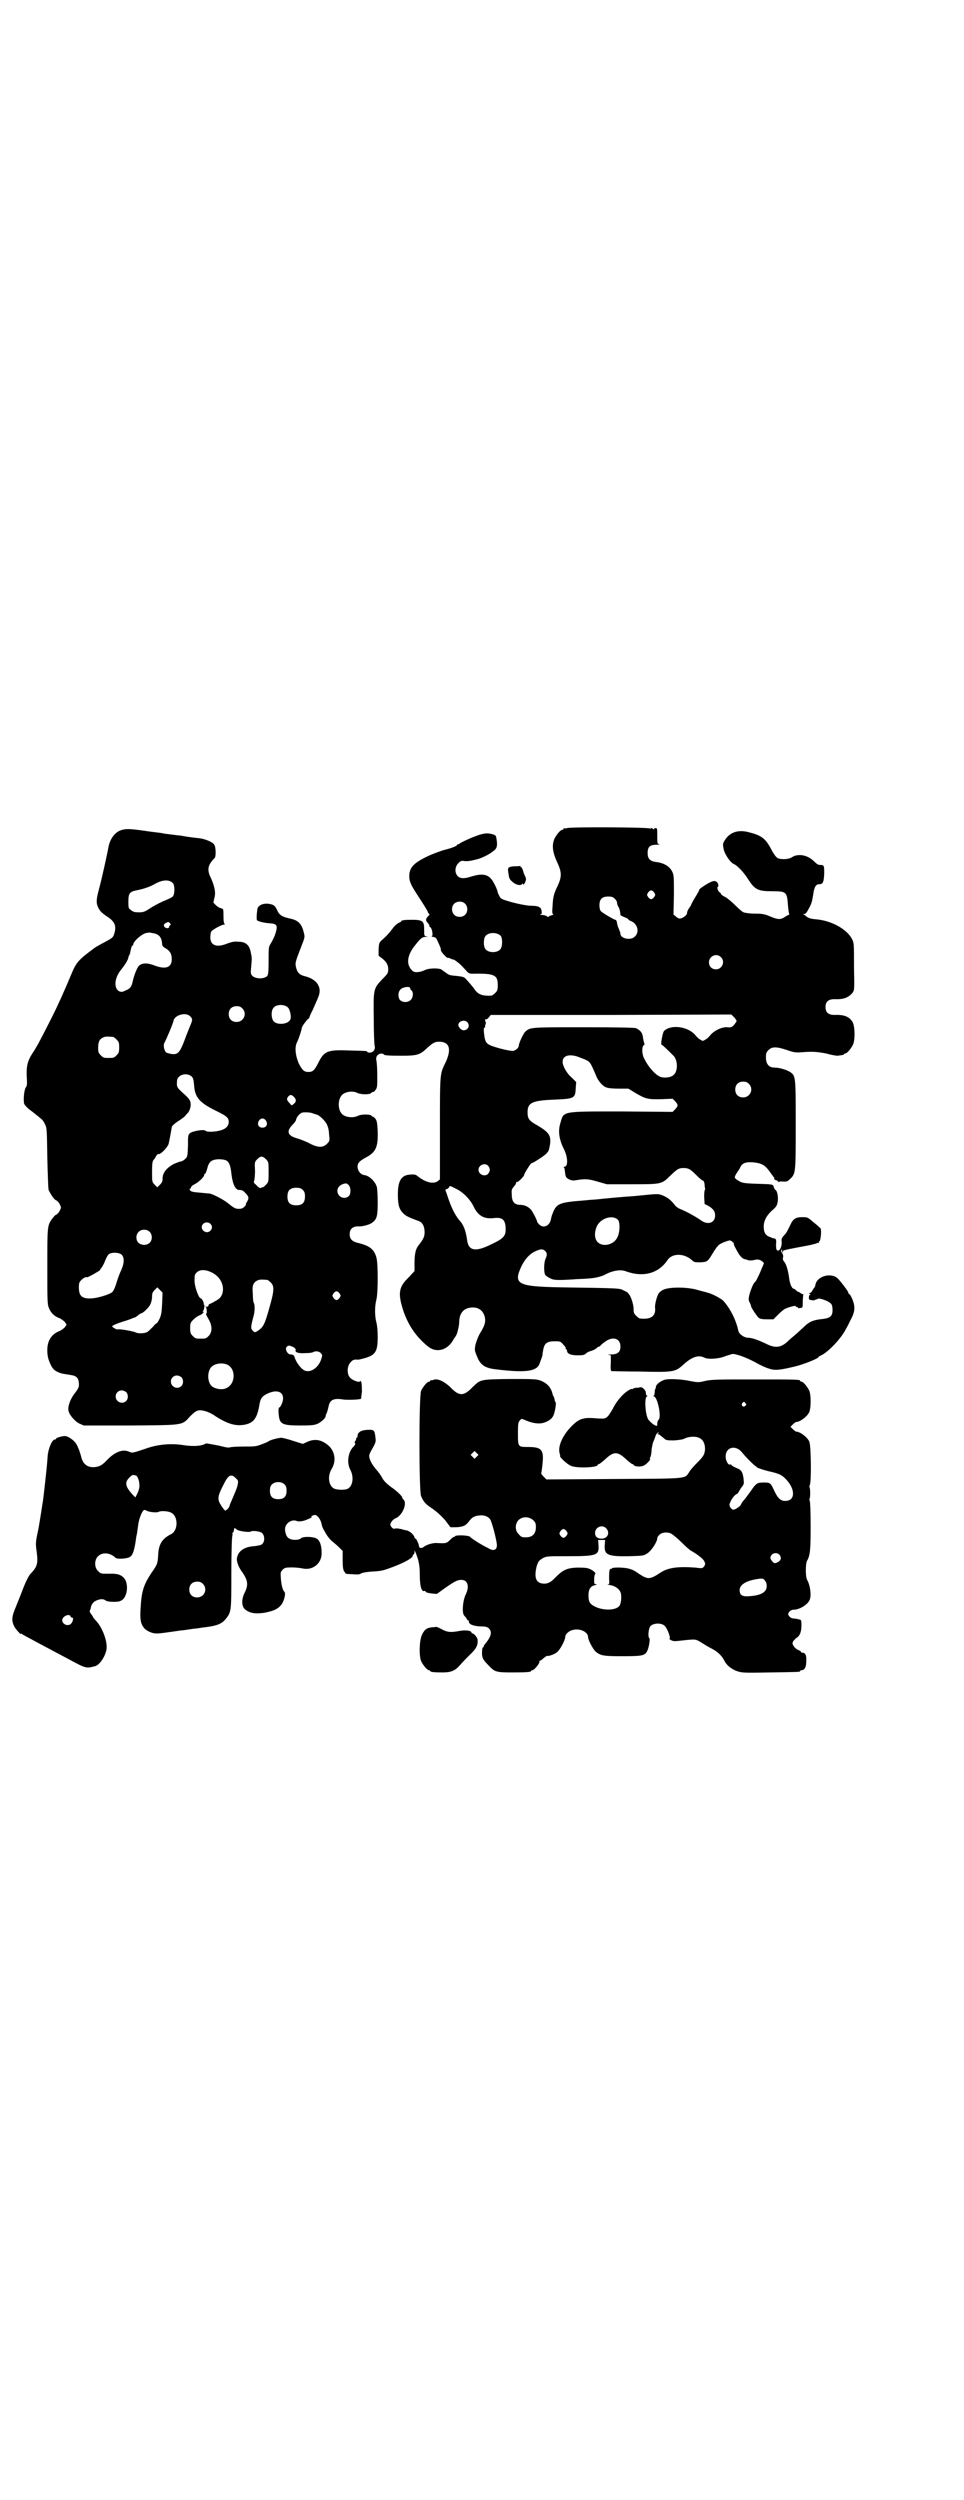 <?xml version="1.0" standalone="no"?>
<!DOCTYPE svg PUBLIC "-//W3C//DTD SVG 20010904//EN"
 "http://www.w3.org/TR/2001/REC-SVG-20010904/DTD/svg10.dtd">
<svg version="1.0" xmlns="http://www.w3.org/2000/svg"
 width="1100pt" height="2850pt" viewBox="0 0 1100 2850"
 preserveAspectRatio="xMidYMid meet">
<g transform="translate(0,2850) scale(0.5,-0.5)"
fill="#000000" stroke="none">
<path d="M1294 3812 c-3 -1 -6 -1 -7 0 0 0 -1 0 -1 -2 0 -1 -1 -2 -3 -2 -4 0
-14 -12 -18 -21 -6 -15 -4 -31 8 -56 9 -20 9 -30 0 -50 -9 -18 -11 -26 -12
-47 -1 -12 -1 -17 1 -18 2 -1 0 -2 -4 -3 -3 -1 -6 -2 -6 -3 0 -1 -2 -1 -4 1
-3 2 -8 3 -12 3 -4 0 -5 1 -3 1 3 1 4 2 3 8 -1 9 -7 12 -26 12 -18 1 -61 12
-67 17 -2 2 -5 8 -7 13 -1 6 -5 15 -9 22 -10 19 -23 23 -50 15 -18 -6 -26 -5
-32 0 -8 8 -7 22 1 30 5 5 7 6 13 5 7 -1 15 0 30 4 9 2 28 11 36 18 9 6 11 12
8 29 -1 7 -2 8 -9 10 -14 4 -23 2 -48 -8 -14 -6 -26 -12 -27 -13 -1 -2 -3 -2
-4 -2 0 1 -1 1 -1 0 0 -3 -8 -7 -27 -12 -9 -2 -24 -8 -34 -12 -38 -17 -49 -28
-49 -49 0 -11 4 -20 17 -40 15 -23 22 -34 25 -40 1 -4 3 -6 4 -6 1 0 0 -2 -3
-5 -6 -6 -6 -10 -1 -15 2 -2 4 -5 4 -7 0 -2 1 -3 2 -3 3 0 7 -18 4 -20 -2 -1
-1 -2 3 -2 4 -1 7 -3 8 -6 6 -13 10 -21 9 -24 0 -4 13 -18 16 -18 0 1 4 0 7
-2 3 -1 6 -2 6 -2 0 1 3 -1 7 -4 7 -5 9 -7 22 -21 5 -6 7 -7 15 -7 50 1 57 -3
57 -26 0 -11 -1 -13 -6 -18 -3 -3 -7 -6 -9 -6 -21 -1 -31 3 -39 16 -4 5 -8 10
-9 11 -1 1 -5 6 -8 9 -6 7 -7 7 -23 9 -14 1 -18 2 -24 7 -4 3 -9 6 -11 8 -7 3
-29 3 -38 -2 -11 -5 -22 -6 -27 -2 -16 14 -14 36 7 61 11 14 15 17 23 17 6 1
6 1 2 1 -6 1 -6 1 -6 16 0 19 -3 22 -29 22 -14 0 -23 -1 -23 -3 0 -1 -3 -3 -6
-4 -4 -2 -10 -7 -14 -13 -11 -14 -14 -17 -23 -25 -8 -7 -8 -8 -9 -22 l0 -15 8
-6 c10 -8 14 -15 14 -25 0 -8 -1 -10 -14 -23 -20 -21 -20 -23 -19 -90 0 -30 1
-57 2 -61 2 -8 -2 -15 -11 -16 -3 0 -6 1 -6 2 0 2 -1 2 -40 3 -50 2 -58 -1
-71 -27 -9 -18 -13 -22 -23 -22 -10 0 -14 4 -22 19 -8 19 -10 38 -4 49 3 6 9
23 11 33 0 3 10 16 13 19 2 1 4 3 4 4 0 1 3 9 8 18 4 10 10 22 12 28 10 22 -2
41 -29 48 -13 3 -18 8 -21 19 -3 11 -2 14 10 45 9 23 10 25 8 33 -5 23 -13 31
-33 35 -18 4 -24 8 -29 20 -4 8 -6 10 -12 12 -14 4 -27 1 -32 -8 -1 -3 -3 -19
-2 -27 0 -3 15 -7 29 -8 18 -1 20 -5 12 -28 -2 -5 -6 -13 -9 -18 -5 -8 -5 -8
-5 -39 0 -27 -1 -32 -3 -35 -8 -8 -28 -7 -35 1 -3 4 -3 7 -2 17 2 22 2 24 0
32 -3 20 -11 28 -30 28 -9 1 -15 -1 -24 -4 -24 -10 -39 -5 -39 14 0 5 1 11 2
13 2 4 24 16 29 16 3 0 3 1 2 1 -2 1 -3 7 -3 18 0 16 0 17 -5 18 -4 1 -9 4
-12 7 l-6 6 2 10 c4 12 1 27 -8 47 -9 18 -7 29 9 45 3 3 3 24 -1 30 -3 6 -20
13 -34 15 -14 1 -39 5 -43 6 -2 0 -10 1 -18 2 -8 1 -15 2 -16 2 -1 0 -6 1 -11
2 -16 2 -25 3 -38 5 -35 5 -44 5 -56 0 -13 -6 -23 -21 -26 -40 -2 -11 -2 -10
-8 -38 -3 -13 -8 -36 -12 -51 -8 -29 -8 -36 -2 -48 4 -7 8 -11 20 -19 17 -11
21 -21 16 -38 -3 -10 -4 -10 -22 -20 -10 -5 -20 -11 -23 -13 -38 -28 -42 -33
-54 -62 -15 -36 -32 -74 -48 -105 -24 -47 -29 -57 -41 -75 -10 -16 -13 -28
-12 -51 1 -17 1 -21 -2 -25 -4 -6 -6 -27 -4 -37 1 -3 6 -9 14 -15 7 -5 15 -12
18 -14 2 -2 5 -4 7 -6 2 -1 6 -6 8 -11 5 -9 5 -10 6 -78 1 -38 2 -71 3 -73 4
-9 12 -21 16 -23 3 -1 7 -5 9 -9 4 -8 4 -8 0 -16 -2 -4 -6 -8 -9 -9 -2 -1 -6
-6 -9 -10 -10 -15 -10 -17 -10 -108 0 -80 0 -86 4 -95 4 -10 12 -18 23 -22 5
-2 10 -6 13 -9 l4 -6 -4 -6 c-3 -3 -8 -7 -13 -9 -18 -7 -28 -23 -27 -46 0 -8
2 -16 3 -19 7 -19 11 -24 23 -29 7 -3 10 -3 28 -6 14 -2 19 -8 18 -25 0 -3 -4
-10 -9 -16 -9 -11 -16 -28 -15 -38 0 -9 13 -25 24 -31 l11 -5 107 0 c123 1
117 0 136 21 15 15 19 16 37 11 6 -2 16 -7 21 -11 28 -18 47 -23 67 -19 20 4
28 15 33 45 2 14 6 20 19 26 26 12 42 0 32 -24 -2 -4 -4 -8 -6 -8 -1 -1 -2 -5
-1 -15 2 -23 7 -26 50 -26 26 0 32 1 39 4 8 4 17 12 18 16 0 2 1 6 3 9 1 3 3
10 4 15 3 15 12 19 35 15 13 -1 36 0 39 2 0 1 1 8 2 16 0 15 -1 27 -4 24 -2
-4 -18 2 -23 8 -8 8 -7 27 1 35 5 6 9 7 17 6 2 0 10 2 17 4 23 7 28 15 28 48
0 13 -1 25 -3 33 -4 15 -4 37 0 52 4 16 4 83 0 96 -5 19 -16 27 -41 33 -14 3
-20 9 -20 20 0 12 7 18 19 18 9 -1 28 4 33 9 10 7 12 15 12 45 0 16 -1 32 -2
36 -4 13 -18 26 -29 27 -8 1 -15 10 -15 19 0 8 4 13 19 21 23 12 28 24 27 60
-1 19 -2 24 -5 28 -2 3 -5 5 -6 5 -1 0 -2 1 -3 2 -2 4 -24 4 -31 0 -12 -6 -32
-3 -38 6 -8 10 -8 31 1 41 7 8 25 11 36 5 9 -4 30 -4 32 1 1 1 3 2 3 1 1 0 4
2 6 5 4 5 4 8 4 33 0 15 -1 30 -2 34 -2 8 2 15 11 16 3 0 6 -1 6 -2 0 -2 9 -3
41 -3 33 0 41 2 55 15 15 14 20 17 30 17 24 0 29 -17 15 -47 -13 -27 -13 -21
-13 -149 l0 -118 -5 -4 c-10 -7 -27 -3 -44 10 -6 5 -8 6 -19 5 -20 -1 -28 -14
-28 -45 0 -24 3 -34 12 -43 6 -6 11 -9 36 -18 8 -3 13 -12 13 -25 0 -11 -3
-16 -12 -28 -8 -9 -11 -20 -11 -43 l0 -18 -14 -15 c-23 -22 -24 -37 -11 -77
12 -34 30 -59 56 -80 20 -16 46 -8 59 18 2 3 4 5 4 6 3 2 8 24 8 31 0 21 10
33 29 34 15 1 25 -7 29 -20 3 -12 1 -20 -10 -38 -5 -8 -9 -20 -11 -27 -2 -12
-2 -13 3 -25 8 -21 18 -28 44 -31 66 -8 92 -5 99 12 5 14 8 21 7 22 0 1 1 6 2
12 3 14 9 18 26 18 12 0 13 0 19 -7 4 -4 7 -8 6 -9 -1 -1 0 -2 1 -2 1 0 2 -2
2 -4 1 -7 9 -10 25 -10 12 0 15 1 18 4 2 2 7 5 12 6 4 1 10 4 12 6 2 2 5 4 6
4 2 0 3 1 3 2 1 1 5 5 11 9 17 13 35 8 35 -11 0 -12 -6 -18 -21 -18 -7 0 -9
-1 -6 -1 l5 -1 0 -18 c-1 -10 0 -17 1 -18 1 0 31 -1 66 -1 78 -2 80 -1 100 17
19 17 33 21 46 15 8 -5 35 -3 48 3 6 2 13 4 16 5 9 1 38 -10 60 -23 6 -3 16
-8 23 -10 14 -5 24 -4 58 4 22 5 56 19 56 22 0 1 2 2 4 3 16 6 48 39 59 62 3
4 7 14 11 21 9 17 10 28 4 44 -3 7 -6 13 -7 13 -2 1 -3 2 -3 4 0 3 -20 29 -26
34 -17 12 -46 2 -49 -16 -1 -4 -2 -7 -3 -7 0 0 -2 -3 -4 -6 -1 -3 -4 -6 -6 -6
-3 0 -3 0 0 -2 2 -1 2 -2 1 -2 -2 0 -3 -3 -3 -6 0 -5 1 -6 6 -6 3 -1 7 -1 7 0
1 0 2 1 3 1 0 0 3 1 5 2 4 2 26 -6 30 -12 2 -2 3 -8 3 -14 0 -13 -5 -18 -21
-20 -22 -2 -32 -6 -44 -18 -7 -6 -16 -15 -21 -19 -5 -4 -12 -10 -16 -14 -16
-15 -29 -16 -49 -6 -19 9 -33 14 -41 14 -10 0 -21 8 -23 16 -5 24 -18 50 -34
68 -6 6 -27 17 -37 19 -2 1 -12 3 -22 6 -23 7 -63 7 -77 1 -5 -2 -10 -6 -12
-9 -4 -7 -9 -25 -8 -33 2 -19 -10 -27 -35 -24 -1 0 -5 3 -8 6 -5 5 -6 7 -6 15
0 11 -6 30 -12 36 -1 2 -6 5 -11 7 -8 5 -9 5 -145 7 -97 2 -107 7 -88 48 9 18
20 30 36 36 10 4 13 3 18 -1 5 -5 5 -9 1 -18 -4 -9 -4 -30 -1 -36 1 -2 6 -6
11 -8 8 -5 17 -5 52 -3 9 1 24 1 35 2 16 1 29 4 39 9 16 9 35 12 46 8 40 -15
76 -6 97 26 11 15 37 15 55 -1 5 -5 7 -5 20 -5 15 1 16 1 29 23 5 8 10 15 13
17 5 4 21 10 25 10 4 -1 10 -7 9 -8 -1 -1 2 -7 6 -14 6 -12 13 -20 19 -21 2 0
5 -1 7 -2 2 -1 8 -1 13 0 8 2 11 2 17 -1 4 -3 7 -5 6 -7 0 -1 -4 -9 -7 -17 -6
-14 -11 -24 -14 -26 -3 -2 -10 -20 -12 -29 -2 -9 -2 -11 1 -17 2 -3 3 -7 3 -8
0 -3 14 -24 18 -27 3 -2 9 -3 19 -3 l14 0 11 11 c6 6 14 13 18 14 10 4 22 7
22 5 0 -1 1 -2 3 -2 2 0 3 -1 2 -2 0 -1 2 -1 5 0 6 0 6 1 6 13 0 7 1 14 1 16
1 2 1 3 0 2 -1 0 -4 1 -6 3 -3 2 -5 3 -5 3 -1 -1 -3 1 -5 3 -2 2 -5 4 -6 4 -4
0 -9 13 -10 24 -2 15 -6 31 -11 37 -3 3 -4 7 -3 10 1 3 0 7 -2 10 -3 4 -3 6
-1 8 2 1 2 1 1 0 -1 -2 0 -5 1 -6 2 -4 2 -4 1 -1 -1 5 0 5 9 7 4 1 8 2 10 2 4
1 9 2 36 7 11 2 22 5 23 6 1 1 3 1 4 0 1 0 1 0 0 1 0 2 0 3 1 3 3 1 5 24 3 29
-1 1 -8 8 -16 14 -14 12 -14 12 -26 12 -15 0 -21 -4 -27 -17 -9 -19 -11 -21
-16 -26 -4 -5 -5 -7 -4 -15 0 -11 -5 -20 -10 -18 -2 1 -3 4 -3 14 1 8 0 12 -2
13 -1 0 -6 1 -10 3 -12 4 -16 10 -16 25 0 13 7 26 21 38 5 4 9 9 10 14 3 11 1
27 -4 31 -2 1 -3 4 -4 6 -1 7 -2 7 -37 8 -31 1 -35 2 -42 6 -12 7 -12 8 -6 18
3 5 8 11 9 15 5 9 13 11 29 10 19 -2 26 -6 36 -19 4 -6 9 -12 10 -14 2 -1 2
-3 2 -3 -1 -1 0 -3 2 -4 2 -1 3 -2 3 -1 0 1 1 0 3 -2 2 -2 3 -3 3 -2 0 1 4 2
9 1 8 0 10 0 15 5 14 13 14 12 14 124 0 112 0 112 -13 121 -8 5 -24 10 -36 10
-12 0 -19 8 -19 23 0 10 1 12 6 17 8 8 18 8 42 0 17 -6 20 -6 35 -5 23 2 34 1
55 -3 10 -3 22 -5 25 -5 9 1 15 2 15 3 0 1 1 2 3 2 4 0 14 12 18 21 5 12 4 44
-2 52 -7 11 -19 16 -40 15 -14 0 -21 5 -21 18 0 13 7 18 21 18 21 -1 32 4 41
15 4 6 4 8 3 59 0 50 0 54 -4 62 -11 23 -47 43 -82 46 -13 1 -18 3 -22 6 -2 2
-5 4 -7 5 -2 0 -2 1 1 1 3 0 6 3 10 11 7 12 8 16 11 34 2 16 6 23 13 23 9 0
11 4 12 24 0 19 0 20 -10 20 -4 0 -8 3 -13 8 -14 14 -35 19 -50 10 -8 -6 -27
-6 -34 -2 -3 2 -9 10 -13 18 -13 25 -22 33 -50 40 -24 7 -43 2 -55 -15 -7 -10
-7 -11 -4 -25 3 -11 15 -29 23 -32 7 -3 22 -18 32 -34 16 -25 23 -28 57 -28
30 0 32 -2 34 -29 1 -11 2 -21 3 -22 0 -2 0 -3 -1 -3 -1 0 -5 -2 -8 -4 -10 -7
-16 -7 -33 0 -14 6 -19 7 -37 7 -12 0 -23 2 -25 3 -3 1 -11 8 -19 16 -8 8 -19
17 -23 19 -5 2 -10 6 -10 8 -1 1 -2 3 -3 3 -1 0 -3 3 -4 6 -1 3 -1 6 0 6 3 0
1 9 -2 11 -2 2 -6 3 -8 2 -6 0 -32 -17 -32 -19 0 -2 -4 -9 -9 -17 -5 -8 -9
-16 -9 -16 0 -1 -2 -5 -5 -9 -3 -4 -5 -9 -5 -11 1 -4 -8 -12 -15 -13 -2 -1 -7
1 -10 4 l-6 5 1 45 c0 42 0 45 -4 53 -6 12 -19 20 -39 22 -12 2 -17 8 -17 20
0 14 5 19 20 19 6 0 9 1 7 1 -5 1 -5 2 -5 19 0 17 0 18 -4 18 -3 0 -4 -1 -3
-2 1 -2 -1 -1 -4 1 -3 2 -5 2 -4 1 1 -2 1 -3 -1 -1 -4 3 -181 4 -190 1z m-899
-126 c4 -6 4 -23 0 -29 -2 -3 -9 -6 -16 -9 -8 -3 -22 -10 -32 -16 -17 -11 -19
-12 -30 -12 -10 0 -13 1 -18 5 -6 4 -6 5 -6 20 0 18 3 22 18 25 16 3 31 8 43
15 18 10 33 10 41 1z m1098 -21 c3 -5 3 -5 0 -10 -2 -3 -5 -5 -7 -5 -2 0 -5 2
-7 5 -3 5 -3 5 0 10 2 3 5 5 7 5 2 0 5 -2 7 -5z m-90 -14 c3 -3 5 -6 5 -8 0
-2 1 -7 3 -10 3 -5 4 -9 5 -19 0 -1 4 -3 9 -5 5 -2 9 -4 9 -5 0 -1 3 -3 6 -4
15 -6 20 -25 9 -35 -9 -10 -33 -5 -33 6 0 2 -2 7 -4 12 -2 4 -4 11 -4 14 -1 4
-2 6 -4 6 -4 1 -30 16 -33 20 -2 2 -3 8 -3 13 0 14 6 20 20 20 8 0 11 -1 15
-5z m-342 -11 c7 -6 7 -19 1 -25 -6 -7 -19 -7 -25 -1 -7 6 -7 19 -1 25 6 7 19
7 25 1z m-673 -45 c2 -3 2 -4 1 -4 -2 -1 -3 -3 -3 -4 0 -4 -6 -4 -10 -1 -3 4
-3 7 3 10 6 3 6 2 9 -1z m-36 -23 c12 -3 17 -10 18 -24 0 -4 2 -7 8 -10 10 -6
14 -13 14 -25 0 -19 -14 -24 -40 -14 -15 6 -28 6 -35 -1 -4 -4 -11 -21 -14
-35 -3 -13 -6 -17 -16 -21 -8 -4 -10 -4 -15 -2 -13 7 -11 31 5 50 8 10 15 21
16 27 0 1 1 4 3 7 1 3 2 9 3 13 1 4 2 7 3 7 1 0 2 1 2 2 0 8 20 25 30 27 3 0
6 1 6 1 1 0 6 -1 12 -2z m791 -6 c4 -6 4 -24 -1 -30 -7 -9 -27 -9 -34 0 -5 6
-5 24 0 30 7 9 27 9 35 0z m502 -48 c11 -10 3 -28 -11 -28 -9 0 -16 6 -16 16
0 14 17 22 27 12z m-709 -71 c0 -1 1 -4 3 -5 5 -4 4 -17 -2 -22 -6 -6 -18 -6
-24 0 -5 5 -5 19 1 24 5 6 22 8 22 3z m-278 -45 c4 -5 7 -20 5 -25 -3 -12 -29
-15 -38 -6 -6 6 -7 24 -1 31 6 9 27 9 34 0z m-105 -1 c12 -12 3 -31 -13 -31
-11 0 -18 7 -18 18 0 11 7 18 18 18 6 0 9 -1 13 -5z m-119 -18 c6 -6 6 -8 -1
-24 -1 -3 -7 -17 -12 -31 -11 -29 -16 -33 -30 -31 -4 1 -9 2 -11 3 -5 3 -8 16
-5 22 5 9 21 47 21 51 3 13 28 20 38 10z m1247 -11 c0 -1 -3 -5 -6 -9 -5 -5
-7 -6 -15 -5 -12 1 -29 -7 -38 -17 -4 -5 -9 -10 -12 -11 -6 -4 -6 -4 -12 0 -3
1 -8 6 -12 11 -17 19 -56 24 -71 8 -3 -5 -8 -31 -5 -31 2 0 18 -16 28 -26 9
-11 9 -34 0 -42 -5 -6 -18 -8 -28 -6 -11 2 -29 21 -39 41 -6 10 -7 27 -2 32 2
1 2 3 2 3 -1 2 -2 4 -4 17 -1 9 -7 15 -16 19 -3 1 -43 2 -119 2 -121 0 -122 0
-133 -10 -4 -3 -15 -26 -15 -32 0 -5 -8 -12 -14 -12 -10 0 -49 10 -55 15 -5 3
-7 6 -9 15 -2 13 -3 25 0 23 1 -1 1 1 1 2 0 2 0 5 1 5 1 1 1 4 0 7 -2 4 -1 5
1 5 2 0 5 2 7 5 l4 5 274 0 275 1 6 -6 c3 -3 6 -7 6 -9z m-615 -2 c8 -8 2 -19
-8 -19 -5 0 -12 7 -12 12 0 9 14 13 20 7z m-808 -34 c1 0 5 -3 8 -6 5 -5 6 -7
6 -18 0 -11 -1 -13 -6 -18 -6 -6 -7 -6 -18 -6 -11 0 -12 0 -18 6 -5 5 -6 7 -6
17 0 14 3 20 12 24 5 2 8 2 22 1z m1057 -44 c4 -1 13 -5 19 -7 13 -6 13 -6 27
-39 4 -10 14 -22 22 -25 5 -2 15 -3 29 -3 l22 0 18 -11 c21 -12 26 -14 59 -13
l24 1 6 -6 c7 -8 7 -10 0 -18 l-6 -6 -115 1 c-140 0 -133 1 -141 -26 -6 -19
-3 -38 8 -60 9 -18 10 -40 1 -40 -2 0 -2 -1 -1 -2 1 0 2 -4 2 -8 1 -4 1 -9 2
-11 1 -6 13 -12 22 -10 24 4 30 3 51 -3 l21 -6 56 0 c67 0 69 0 87 18 17 16
20 19 32 19 12 0 16 -3 31 -18 6 -6 12 -11 14 -11 1 0 2 -3 3 -8 0 -5 1 -9 1
-10 1 -1 1 -2 0 -2 -1 0 -2 -7 -2 -16 l1 -17 8 -4 c12 -7 16 -13 16 -22 0 -18
-18 -23 -34 -10 -12 8 -28 17 -42 23 -8 3 -14 7 -17 12 -9 11 -17 17 -28 21
-10 4 -12 3 -64 -2 -30 -2 -61 -5 -71 -6 -9 -1 -18 -2 -21 -2 -2 0 -13 -1 -23
-2 -53 -4 -61 -7 -69 -25 -4 -10 -4 -10 -6 -19 -3 -14 -17 -20 -26 -11 -3 3
-5 5 -5 6 0 4 -11 25 -15 29 -6 6 -14 10 -23 10 -14 0 -20 7 -20 23 -1 12 0
13 5 19 3 3 5 7 5 9 0 1 1 2 2 1 2 -1 16 13 16 16 0 3 15 27 17 27 3 0 25 14
33 21 3 3 7 8 7 11 7 29 3 37 -28 55 -18 10 -21 15 -21 29 0 22 10 27 62 29
46 2 47 3 48 28 l1 12 -10 10 c-12 10 -21 27 -21 36 0 13 12 18 31 13z m-877
-47 c3 -3 4 -8 5 -20 2 -28 13 -40 55 -60 20 -10 24 -14 24 -23 0 -10 -8 -17
-22 -20 -13 -3 -29 -3 -31 0 -4 4 -31 -1 -36 -6 -4 -4 -4 -7 -4 -28 -1 -24 -1
-25 -6 -30 -3 -3 -8 -6 -10 -6 -2 0 -10 -3 -17 -6 -16 -9 -25 -20 -25 -33 0
-6 -1 -9 -6 -14 l-6 -6 -6 6 c-6 6 -6 7 -6 29 0 19 1 24 3 27 2 2 5 6 6 9 2 3
4 5 5 5 4 -3 22 15 24 24 1 3 7 36 7 37 0 3 8 10 18 16 6 4 11 8 12 9 0 0 3 4
6 7 4 4 6 10 7 16 1 10 -1 15 -13 26 -19 17 -19 17 -18 32 1 14 23 20 34 9z
m1271 -16 c12 -12 3 -31 -13 -31 -11 0 -18 7 -18 18 0 11 7 18 18 18 6 0 9 -1
13 -5z m-1038 -30 c6 -6 5 -12 -1 -16 -4 -4 -5 -4 -9 2 -7 7 -7 9 -4 14 5 6 8
6 14 0z m42 -37 c2 -1 6 -2 9 -3 7 -1 22 -16 25 -25 2 -4 4 -13 4 -21 2 -14 1
-15 -5 -21 -9 -9 -21 -9 -41 2 -8 4 -21 9 -28 11 -21 6 -24 16 -9 31 5 5 8 10
8 12 0 2 3 7 6 10 6 6 8 6 17 6 5 0 12 -1 14 -2z m-106 -17 c5 -8 1 -16 -8
-16 -9 0 -13 8 -8 16 2 3 5 5 8 5 3 0 6 -2 8 -5z m0 -88 c6 -6 6 -7 6 -29 0
-22 0 -23 -6 -29 -3 -3 -6 -6 -7 -6 -1 1 -2 0 -4 -1 -3 -2 -5 0 -13 8 -4 3 -4
5 -3 8 1 2 2 13 2 23 -1 19 -1 20 5 26 8 8 12 8 20 0z m-90 -3 c6 -4 9 -11 11
-29 3 -27 10 -39 19 -38 4 0 8 -1 13 -7 8 -8 9 -12 3 -21 -2 -3 -2 -5 -2 -5 1
0 0 -2 -3 -5 -4 -4 -7 -5 -13 -5 -8 0 -10 1 -29 16 -10 7 -29 17 -38 19 -3 0
-13 1 -23 2 -13 1 -18 2 -20 4 -3 3 -3 4 -1 5 1 0 2 2 2 3 0 2 4 5 8 7 10 5
22 17 22 21 0 2 1 3 2 3 1 0 3 5 5 12 3 13 8 18 17 20 8 2 21 1 27 -2z m597
-12 c5 -6 5 -12 0 -18 -7 -8 -22 -2 -22 9 0 11 15 17 22 9z m-318 -44 c5 -6 5
-20 0 -25 -10 -9 -26 -2 -26 12 0 9 8 16 20 17 1 0 4 -2 6 -4z m242 -7 c17 -7
35 -25 43 -42 10 -21 24 -29 47 -26 19 2 26 -4 26 -26 0 -15 -5 -21 -33 -34
-36 -18 -52 -15 -55 10 -3 21 -8 34 -16 43 -9 10 -18 26 -26 49 -3 9 -6 18 -7
20 -1 2 0 4 3 4 2 1 4 3 5 4 1 4 2 4 13 -2z m-347 -4 c4 -4 5 -7 5 -15 0 -14
-6 -20 -20 -20 -14 0 -20 6 -20 20 0 14 6 20 20 20 8 0 11 -1 15 -5z m720 -69
c4 -6 4 -27 -2 -39 -8 -17 -33 -23 -45 -11 -8 8 -8 24 -1 38 10 18 37 25 48
12z m-931 -8 c5 -5 5 -11 0 -16 -10 -10 -27 5 -16 16 4 4 12 4 16 0z m-139
-18 c7 -6 7 -19 1 -25 -6 -6 -16 -7 -24 -2 -8 5 -9 19 -2 26 6 7 19 7 25 1z
m-64 -52 c7 -6 7 -19 0 -35 -3 -6 -8 -19 -11 -29 -3 -11 -8 -21 -10 -22 -6 -5
-28 -12 -44 -14 -24 -2 -32 4 -32 25 0 10 1 12 6 17 5 5 10 7 13 6 1 -1 29 15
29 16 0 1 2 4 4 6 2 3 6 10 8 16 3 7 6 13 9 15 6 4 21 4 28 -1z m206 -41 c19
-9 29 -28 25 -46 -1 -5 -4 -10 -7 -13 -6 -5 -23 -14 -23 -13 0 1 -1 0 -2 -3
-1 -3 -3 -4 -6 -3 -2 1 -3 1 0 -1 2 -3 3 -17 0 -15 -1 1 1 -4 5 -11 10 -16 10
-31 1 -40 -6 -6 -7 -6 -18 -6 -11 0 -12 0 -18 6 -5 5 -6 7 -6 18 0 11 1 13 6
18 8 8 11 9 15 11 3 1 6 3 8 5 3 3 3 4 1 3 -2 -1 -3 -1 -1 1 3 4 5 16 2 16 -1
0 -1 1 0 1 1 2 -4 13 -7 13 -4 0 -13 23 -14 38 0 15 0 16 5 21 7 7 20 7 34 0z
m127 -17 c1 0 5 -3 8 -6 8 -8 8 -18 -2 -53 -12 -44 -15 -49 -29 -58 -5 -3 -6
-3 -10 1 -5 5 -5 8 1 31 4 13 4 28 1 33 -1 1 -2 10 -2 20 -2 20 1 26 11 31 5
2 8 2 22 1z m-240 -54 c-1 -21 -2 -26 -6 -35 -3 -6 -6 -10 -6 -10 -1 1 -5 -3
-9 -8 -4 -4 -10 -10 -13 -12 -6 -3 -20 -4 -26 -1 -5 3 -40 9 -42 7 -1 -1 -12
5 -12 7 0 2 12 7 25 11 7 2 15 5 18 6 4 2 7 3 8 3 1 0 4 2 8 5 3 3 7 5 8 5 3
0 17 13 20 20 2 4 4 11 4 17 0 8 1 11 6 16 l6 6 6 -6 6 -6 -1 -25z m405 23 c3
-5 3 -5 0 -10 -2 -3 -5 -5 -7 -5 -2 0 -5 2 -7 5 -3 5 -3 5 0 10 2 3 5 5 7 5 2
0 5 -2 7 -5z m-106 -122 c4 -2 6 -5 6 -6 -3 -6 5 -9 21 -8 9 0 17 1 18 2 5 3
14 3 18 -2 4 -4 4 -5 1 -14 -7 -22 -29 -34 -42 -23 -8 6 -17 20 -19 29 -1 3
-4 5 -9 5 -7 0 -13 12 -9 17 4 4 6 4 15 0z m-151 -40 c21 -9 20 -45 -2 -54
-10 -5 -28 -1 -34 6 -9 10 -9 32 0 42 7 8 24 11 36 6z m-104 -29 c5 -5 5 -15
0 -20 -9 -9 -24 -2 -24 10 0 8 6 14 14 14 3 0 8 -2 10 -4z m-126 -34 c5 -5 5
-15 0 -20 -9 -9 -24 -2 -24 10 0 8 6 14 14 14 3 0 8 -2 10 -4z"/>
<path d="M1174 3725 c-14 -1 -16 -3 -14 -14 2 -14 2 -15 10 -22 7 -6 17 -9 21
-5 2 2 3 2 3 0 0 -4 5 4 6 9 1 3 0 6 -1 8 -1 2 -4 8 -5 13 -2 6 -4 9 -4 9 -1
-1 -2 0 -2 1 0 1 -1 2 -1 2 -1 -1 -7 -1 -13 -1z"/>
<path d="M989 2554 c-2 -1 -5 -1 -5 -1 -1 1 -2 0 -2 -1 0 -1 -1 -2 -3 -2 -4 0
-14 -12 -18 -21 -5 -12 -5 -229 0 -240 5 -12 10 -18 22 -26 14 -9 31 -25 39
-37 l6 -8 13 0 c16 1 21 3 29 13 7 10 13 13 25 14 9 1 18 -2 23 -8 4 -4 16
-50 16 -60 0 -11 -8 -14 -19 -7 -17 8 -40 23 -42 26 -3 4 -35 5 -35 1 0 -1 0
-1 -1 -1 -1 1 -5 -2 -9 -6 -9 -9 -10 -9 -31 -8 -8 1 -24 -4 -29 -8 -5 -5 -12
-4 -12 2 0 4 -8 20 -8 16 0 -2 -1 0 -2 3 -2 7 -11 14 -18 16 -3 0 -9 2 -13 3
-5 1 -11 2 -13 1 -4 -1 -6 0 -9 4 -3 5 -3 5 0 11 2 3 6 7 9 8 16 6 28 34 19
43 -2 1 -3 4 -3 5 0 3 -15 17 -26 24 -10 8 -17 14 -21 23 -2 3 -7 11 -12 16
-9 11 -14 19 -16 28 -1 6 -1 7 10 26 4 8 5 11 4 18 -2 19 -3 20 -20 19 -14 -1
-21 -6 -21 -14 0 -2 -1 -4 -2 -4 -2 0 -2 -1 -1 -1 0 -1 0 -4 -2 -6 -2 -3 -2
-5 -1 -5 2 0 0 -6 -5 -10 -11 -13 -14 -36 -5 -52 8 -16 5 -36 -6 -42 -7 -4
-27 -3 -33 1 -11 7 -14 28 -4 44 10 17 8 36 -4 50 -16 16 -33 20 -51 12 l-11
-5 -22 7 c-12 4 -24 7 -27 7 -6 0 -26 -5 -29 -8 -1 -1 -8 -4 -16 -7 -13 -5
-16 -5 -42 -5 -15 0 -29 -1 -31 -2 -1 -1 -8 0 -16 2 -7 2 -18 4 -24 5 -6 1
-11 2 -12 2 0 1 -2 0 -4 -1 -9 -5 -27 -6 -48 -3 -29 5 -61 2 -88 -8 -30 -10
-30 -10 -37 -7 -14 7 -32 0 -49 -17 -13 -14 -19 -17 -31 -18 -15 -1 -25 7 -29
21 -4 16 -10 31 -15 36 -6 7 -17 14 -23 14 -6 0 -20 -4 -20 -6 0 -1 -1 -2 -3
-2 -6 0 -14 -19 -16 -35 -2 -28 -3 -34 -6 -63 -2 -16 -4 -38 -6 -48 -5 -33 -9
-57 -10 -61 -6 -28 -6 -30 -3 -51 3 -26 1 -32 -15 -49 -4 -4 -13 -23 -19 -40
-4 -10 -10 -25 -14 -35 -9 -21 -10 -30 -4 -43 3 -7 16 -21 16 -18 0 1 1 1 3
-1 1 -1 9 -5 18 -10 20 -11 62 -33 90 -48 37 -20 38 -20 57 -15 11 2 24 22 27
38 3 18 -9 50 -24 66 -4 4 -7 8 -7 9 0 1 -2 3 -4 6 -2 3 -4 6 -3 8 1 2 2 4 2
5 1 9 6 15 13 18 10 4 16 4 21 0 3 -2 9 -3 18 -3 13 0 15 1 21 5 10 9 13 31 6
45 -7 11 -16 15 -38 14 -18 0 -18 0 -24 6 -9 8 -9 26 0 34 10 10 28 8 40 -4 4
-3 25 -2 32 2 7 4 11 15 15 46 1 5 2 9 2 10 0 1 1 7 2 14 1 13 7 30 12 36 2 2
4 2 9 -1 8 -3 22 -4 26 -2 4 3 23 2 29 -2 16 -8 16 -41 -1 -49 -20 -10 -28
-23 -29 -47 -1 -20 -2 -22 -16 -42 -17 -26 -22 -41 -24 -78 -2 -27 0 -37 8
-47 5 -6 18 -12 26 -12 4 -1 26 2 31 3 2 0 8 1 15 2 7 1 13 2 15 2 2 0 8 1 15
2 7 1 13 2 15 2 2 0 8 1 14 2 35 4 46 8 56 21 12 15 12 18 12 103 0 42 1 79 2
84 1 4 1 7 0 7 0 0 0 1 2 2 1 2 2 4 2 6 0 5 2 5 6 1 4 -4 28 -7 32 -5 3 3 21
1 26 -3 7 -7 7 -22 -2 -27 -2 -1 -8 -2 -14 -3 -24 -1 -38 -11 -41 -26 -2 -8 3
-22 13 -35 12 -18 13 -28 4 -46 -7 -14 -7 -30 1 -37 11 -9 23 -11 44 -8 21 4
30 8 38 17 7 8 12 27 8 31 -4 3 -7 17 -8 30 -1 14 -1 15 4 20 2 3 7 5 10 5 13
1 26 0 36 -2 23 -5 44 12 43 36 0 18 -5 30 -13 33 -9 4 -30 4 -34 0 -5 -5 -21
-5 -28 0 -6 3 -10 17 -8 25 3 11 16 19 27 14 3 -1 8 -1 16 1 9 3 22 9 17 9 -4
0 4 4 8 4 5 0 13 -10 15 -21 1 -5 3 -10 4 -11 0 -1 3 -5 6 -11 3 -5 9 -13 14
-17 5 -4 12 -10 16 -14 l8 -8 0 -20 c0 -16 1 -22 3 -26 2 -3 4 -5 4 -6 0 0 7
-1 15 -1 11 -1 15 -1 19 1 2 2 12 4 26 5 21 1 25 2 49 11 26 10 44 20 44 25 0
2 1 3 2 3 1 0 2 2 2 6 0 4 0 4 3 -3 7 -18 9 -29 9 -49 0 -26 4 -41 11 -37 1 0
2 -1 3 -2 0 -2 6 -3 13 -4 l12 -1 18 13 c23 16 29 19 38 19 14 0 19 -14 10
-33 -7 -14 -9 -42 -4 -48 2 -2 5 -6 6 -7 0 -2 2 -4 3 -4 1 0 2 -1 2 -3 0 -6 9
-10 25 -11 13 0 16 -1 20 -4 9 -8 6 -19 -7 -35 -2 -2 -4 -5 -4 -6 0 -2 -1 -3
-2 -3 -1 0 -2 -5 -2 -12 0 -12 2 -16 16 -30 13 -14 17 -15 53 -15 33 0 43 1
43 3 0 1 1 2 3 2 4 0 17 16 16 19 0 2 0 3 2 3 1 0 5 3 8 6 4 3 7 5 8 5 1 -2
16 3 22 8 7 5 19 28 19 35 0 6 8 14 18 16 16 4 34 -5 34 -16 0 -7 12 -30 19
-35 11 -8 18 -9 59 -9 45 0 52 1 57 12 4 7 7 28 5 29 -4 2 -2 22 2 27 6 8 27
9 34 0 6 -7 13 -27 10 -28 -1 0 0 -2 3 -3 4 -3 9 -3 18 -2 36 4 37 4 45 0 4
-2 8 -5 10 -6 2 -1 9 -6 17 -10 16 -8 25 -16 32 -29 5 -11 18 -21 32 -25 9 -3
21 -3 73 -2 66 1 68 1 68 3 0 1 1 2 3 2 7 0 11 7 11 20 1 14 -2 20 -9 20 -2 0
-3 1 -3 2 0 1 -3 3 -6 4 -3 1 -8 5 -10 8 -4 6 -4 7 -2 12 2 2 5 6 8 8 7 4 11
13 11 28 0 12 0 13 -6 14 -3 1 -9 2 -12 2 -4 0 -7 2 -10 5 -3 5 -3 5 0 10 3 3
6 5 10 5 14 0 33 12 37 23 4 10 1 33 -6 45 -4 7 -4 37 0 44 7 12 8 26 8 79 0
33 -1 55 -2 57 -1 2 -1 4 -1 4 1 0 2 6 2 14 0 8 -1 14 -2 14 0 0 0 2 1 4 4 7
3 90 -1 99 -4 10 -21 23 -30 23 -1 0 -5 3 -8 6 l-5 5 6 6 c3 3 6 5 7 5 9 0 26
13 30 23 4 10 4 38 0 48 -4 9 -14 21 -18 21 -2 0 -3 1 -3 2 0 3 -12 3 -104 3
-80 0 -95 0 -111 -3 -16 -4 -18 -4 -34 -1 -22 5 -53 6 -61 3 -9 -3 -18 -10
-19 -15 0 -3 -1 -6 -2 -6 0 -1 -1 -5 -1 -8 0 -4 -1 -7 -2 -7 -2 0 -1 -1 1 -2
8 -3 17 -47 10 -53 -2 -2 -3 -6 -3 -9 0 -5 -1 -6 -4 -4 -4 1 -11 7 -16 13 -7
9 -10 49 -4 53 2 1 2 2 1 2 -2 0 -3 3 -3 6 0 7 -9 15 -14 13 -2 -1 -5 -1 -8
-1 -2 0 -6 -1 -7 -2 -2 -1 -3 -2 -3 -1 0 1 -3 0 -6 -2 -12 -6 -29 -25 -37 -42
-5 -9 -11 -18 -14 -20 -5 -4 -7 -4 -34 -2 -21 1 -31 -3 -46 -18 -21 -21 -32
-46 -28 -62 1 -3 2 -7 1 -7 0 -3 17 -19 25 -22 13 -6 61 -4 61 2 0 1 1 2 3 2
1 0 6 4 12 9 22 21 30 21 52 0 6 -5 11 -9 12 -9 2 0 3 -1 3 -2 2 -4 17 -5 24
-1 6 3 17 15 13 15 -1 0 0 1 1 3 1 2 3 10 3 18 1 7 3 16 4 18 1 2 3 7 4 10 2
7 5 11 8 11 1 0 1 -1 -1 -2 -2 -1 -2 -2 0 -2 2 0 3 -1 13 -9 5 -5 7 -5 24 -5
12 1 20 2 25 5 9 4 25 5 33 0 8 -4 12 -13 12 -25 -1 -12 -3 -16 -19 -32 -7 -7
-15 -16 -17 -20 -11 -16 1 -15 -172 -16 l-154 -1 -6 6 c-4 4 -6 7 -6 8 1 1 4
26 4 35 0 20 -7 25 -34 25 -23 0 -23 0 -23 32 0 21 1 25 4 28 4 5 4 5 13 1 16
-7 31 -9 41 -6 11 3 19 9 22 15 4 6 8 30 6 32 -1 1 -2 3 -2 4 0 2 -1 5 -2 8
-2 3 -3 6 -3 7 -4 16 -13 25 -29 31 -10 3 -19 3 -70 3 -67 -1 -65 -1 -83 -18
-21 -22 -31 -22 -52 0 -14 13 -29 20 -38 16z m712 -53 c3 -3 3 -3 0 -6 -4 -5
-11 1 -7 6 4 4 4 4 7 0z m-7 -113 c8 -10 21 -23 27 -28 2 -2 6 -4 7 -6 2 -1
13 -5 25 -8 27 -6 32 -9 43 -21 20 -23 18 -47 -4 -47 -10 0 -16 5 -24 21 -9
20 -10 21 -24 21 -16 0 -18 -1 -31 -20 -6 -8 -13 -18 -16 -21 -3 -3 -5 -7 -6
-9 -1 -4 -13 -12 -18 -12 -1 0 -4 2 -6 5 -3 5 -3 6 0 13 3 8 12 18 15 18 1 0
2 2 4 5 1 2 4 7 7 11 5 6 5 8 4 18 -2 16 -5 21 -16 25 -5 2 -10 5 -11 6 -1 2
-3 3 -4 2 -4 -2 -10 9 -10 18 0 22 23 28 38 9z m-606 -9 l-5 -5 -4 4 -5 5 4 4
5 5 4 -4 5 -5 -4 -4z m-778 -43 c3 0 8 -11 8 -20 1 -6 -1 -13 -4 -20 l-5 -10
-7 7 c-16 18 -18 27 -7 38 5 5 8 7 10 6 2 0 4 -1 5 -1z m230 -8 c4 -4 4 -5 2
-15 -1 -5 -6 -17 -10 -26 -4 -10 -8 -18 -8 -20 0 -3 -7 -11 -10 -11 -1 0 -5 5
-9 11 -9 14 -9 20 3 44 13 27 19 31 32 17z m110 -13 c3 -3 4 -7 4 -14 0 -13
-6 -19 -19 -19 -13 0 -19 6 -19 19 0 7 1 11 4 14 7 8 23 8 30 0z m567 -81 c5
-5 6 -7 6 -16 0 -15 -8 -23 -23 -23 -9 0 -11 1 -16 7 -9 8 -9 23 -1 32 9 9 24
9 34 0z m166 -18 c10 -10 4 -24 -10 -24 -10 0 -15 5 -15 13 0 13 16 20 25 11z
m-90 -7 c3 -5 3 -5 0 -10 -2 -3 -5 -5 -7 -5 -2 0 -5 2 -7 5 -3 5 -3 5 0 10 2
3 5 5 7 5 2 0 5 -2 7 -5z m241 -7 c3 -2 13 -10 22 -19 9 -9 19 -18 22 -19 12
-7 26 -17 29 -23 3 -6 3 -7 0 -12 -4 -5 -4 -5 -20 -3 -39 3 -62 0 -79 -11 -26
-17 -29 -17 -53 -1 -5 4 -13 8 -18 9 -11 4 -41 4 -41 1 0 -1 -1 -2 -2 -1 -3 2
-4 -7 -4 -22 1 -12 1 -13 -3 -13 -2 0 0 -1 6 -2 12 -2 22 -10 24 -19 2 -10 0
-25 -4 -29 -9 -10 -37 -10 -55 -1 -12 6 -15 11 -15 26 0 14 5 21 15 23 5 1 5
2 3 2 -5 0 -5 1 -5 11 0 6 1 11 2 12 4 2 -6 10 -15 13 -5 2 -16 2 -27 2 -23
-1 -32 -6 -48 -22 -12 -13 -20 -16 -32 -14 -14 3 -17 16 -11 40 4 11 5 12 13
17 9 5 10 5 57 5 67 0 72 2 71 24 l-1 13 8 0 8 0 -1 -13 c-1 -21 7 -25 57 -24
32 1 32 1 41 7 9 6 22 26 22 34 0 2 2 5 5 8 6 6 21 7 29 1z m244 -46 c6 -6 5
-13 -2 -17 -7 -4 -10 -4 -14 2 -5 5 -5 10 0 15 4 4 12 4 16 0z m-32 -60 c5 -6
5 -18 0 -23 -5 -7 -18 -11 -34 -12 -18 -2 -24 2 -24 14 0 11 13 20 35 24 16 3
19 3 23 -3z m-1283 -7 c12 -12 3 -31 -13 -31 -11 0 -18 7 -18 18 0 11 7 18 18
18 6 0 9 -1 13 -5z m-302 -74 c0 -2 2 -3 4 -3 3 0 2 -9 -3 -14 -7 -7 -20 -1
-20 8 0 9 16 16 19 9z"/>
<path d="M996 1991 c-1 0 -5 -1 -9 -1 -13 -1 -18 -5 -24 -17 -6 -13 -7 -47 -2
-60 4 -9 14 -21 18 -21 2 0 3 -1 3 -2 0 -2 9 -3 28 -3 20 0 29 4 41 18 4 5 14
15 21 22 15 14 19 22 18 34 0 5 -8 15 -12 15 -1 0 -2 1 -2 2 0 4 -12 6 -25 4
-21 -4 -29 -4 -42 3 -7 4 -13 6 -13 6z"/>
</g>
</svg>
